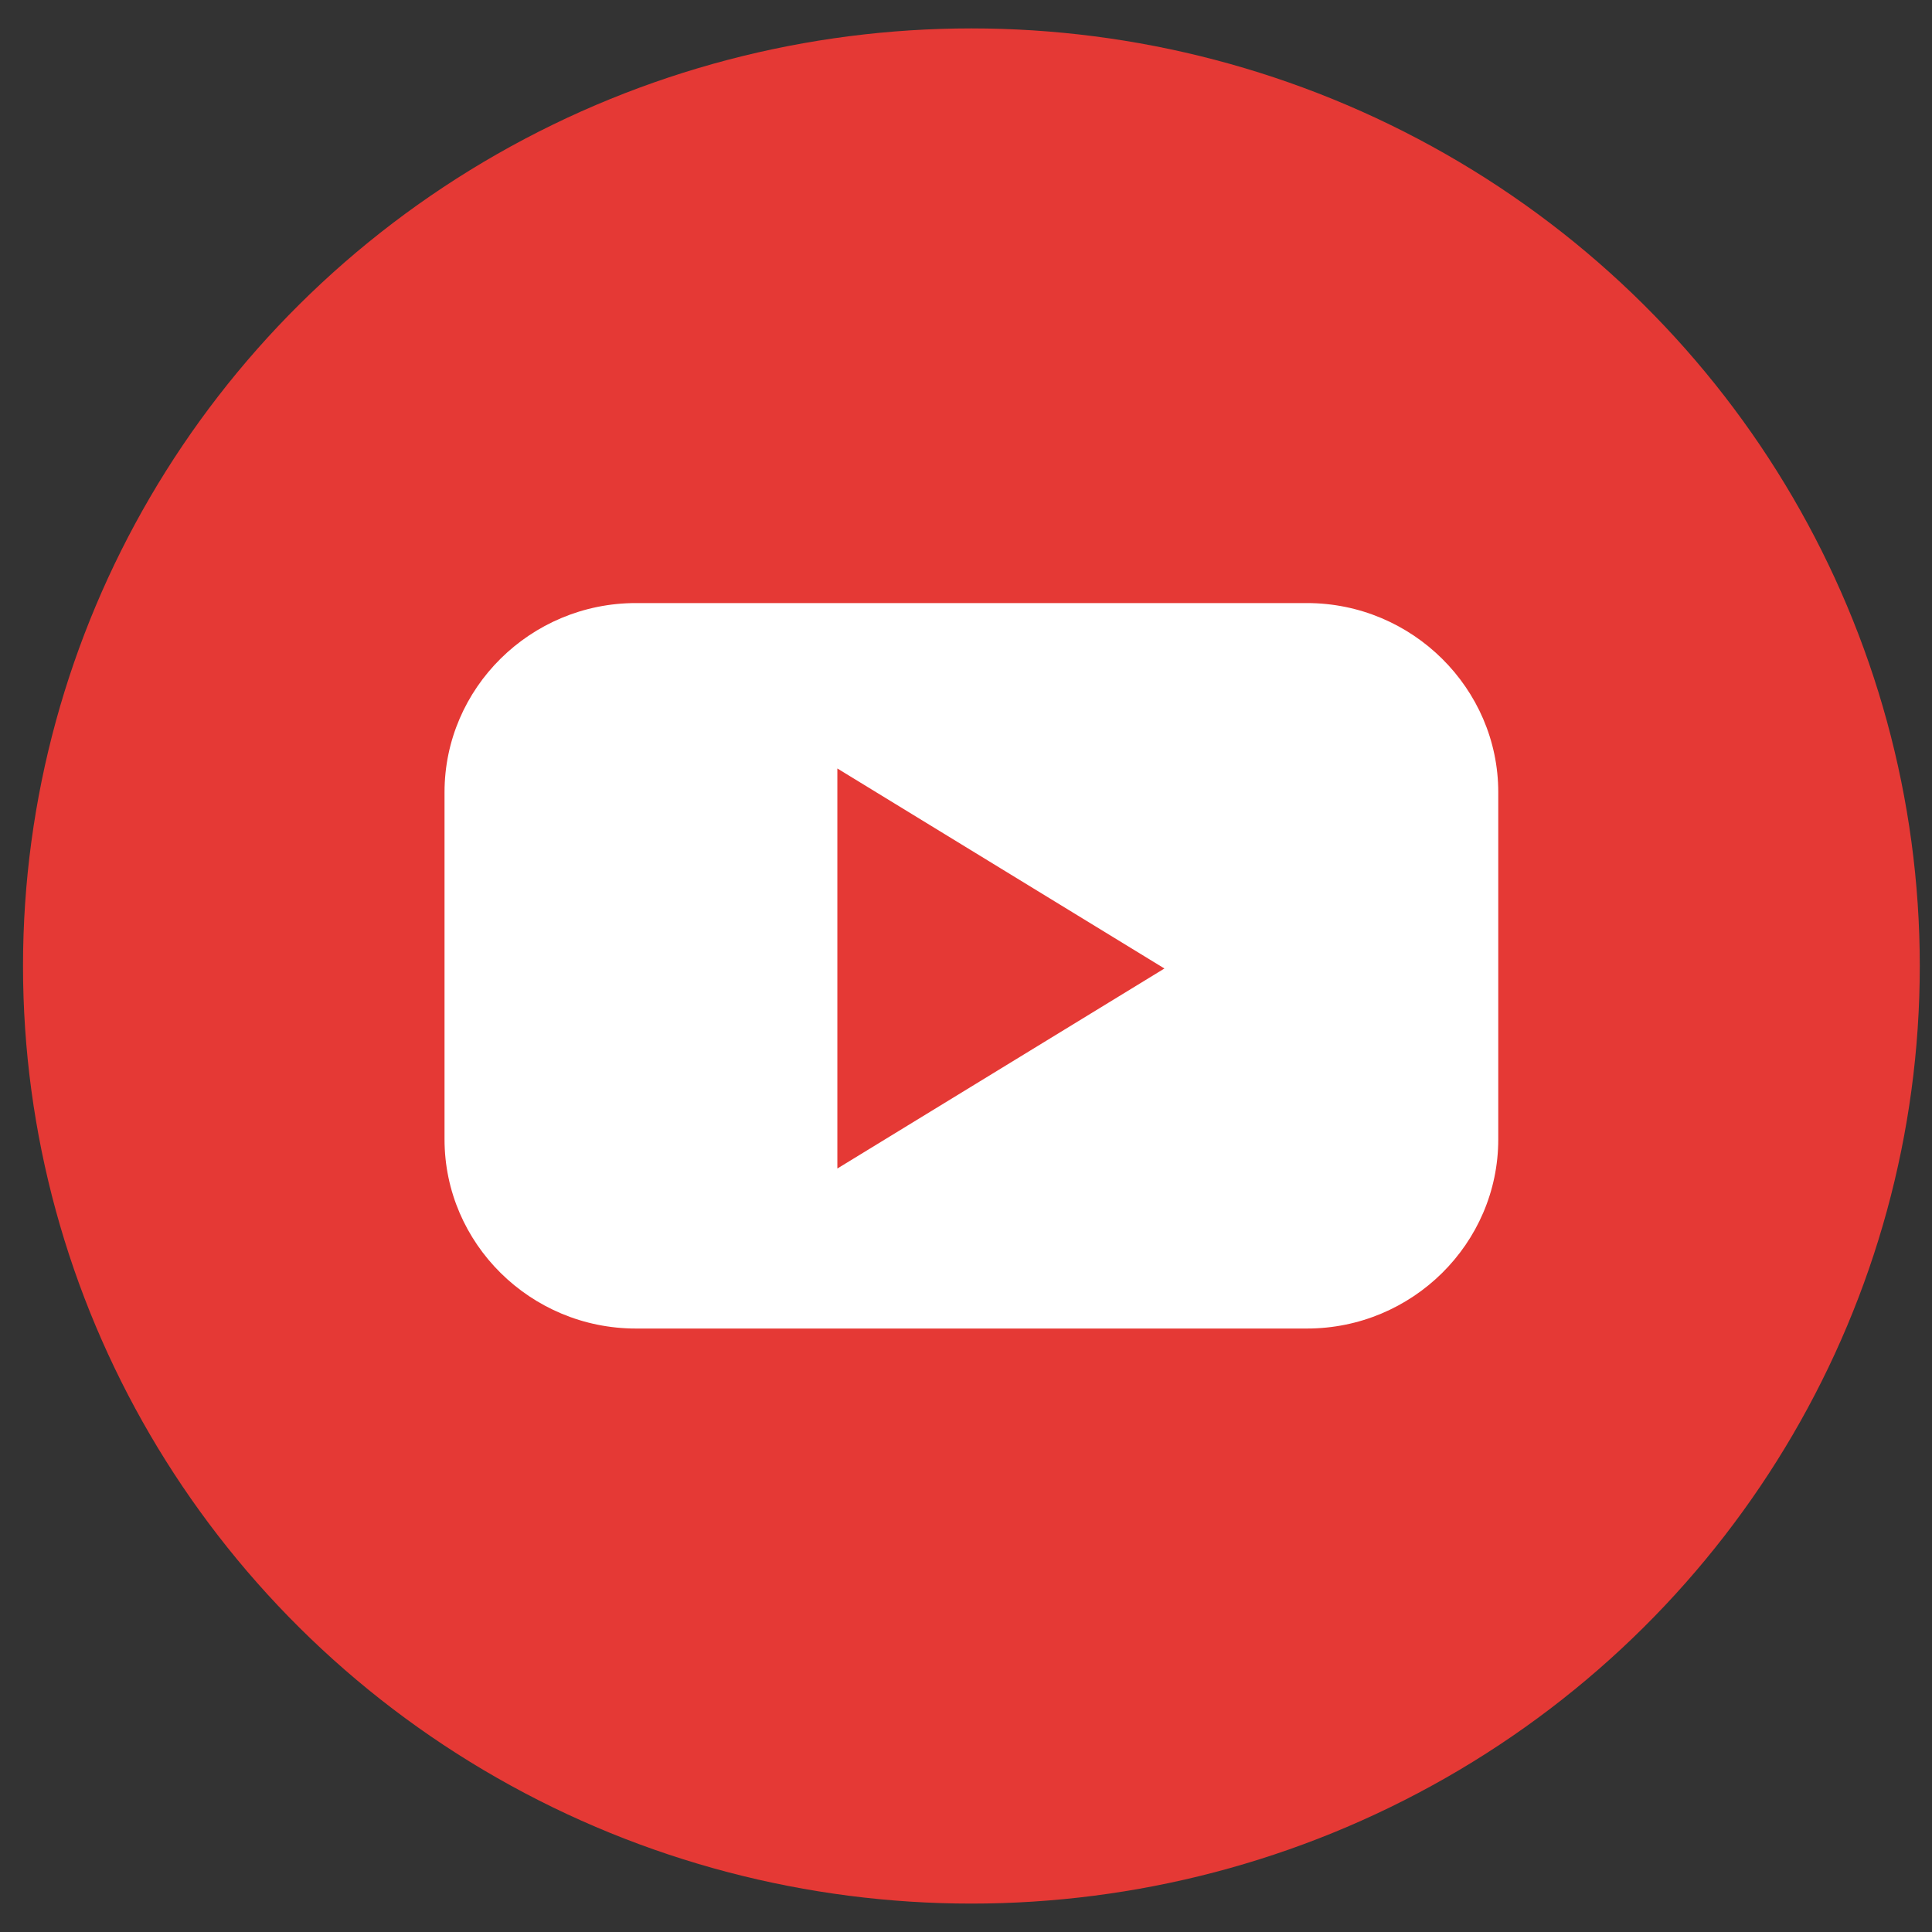 <svg width="34" height="34" viewBox="0 0 34 34" fill="none" xmlns="http://www.w3.org/2000/svg">
<rect x="0" y="0" width="34" height="34" fill="#333333" stroke="none"/>
<ellipse cx="17.095" cy="17" rx="16.69" ry="16.5" fill="#E53935"/>
<path fill-rule="evenodd" clip-rule="evenodd" d="M11.191 10.613H23C24.854 10.613 26.367 12.116 26.367 13.942V20.05C26.367 21.884 24.854 23.38 23 23.38H11.191C9.336 23.38 7.823 21.884 7.823 20.05V13.942C7.823 12.108 9.336 10.613 11.191 10.613ZM14.736 20.564L17.614 18.804L20.492 17.044L17.614 15.284L14.736 13.524V17.044V20.564Z" fill="white"/>
</svg>
